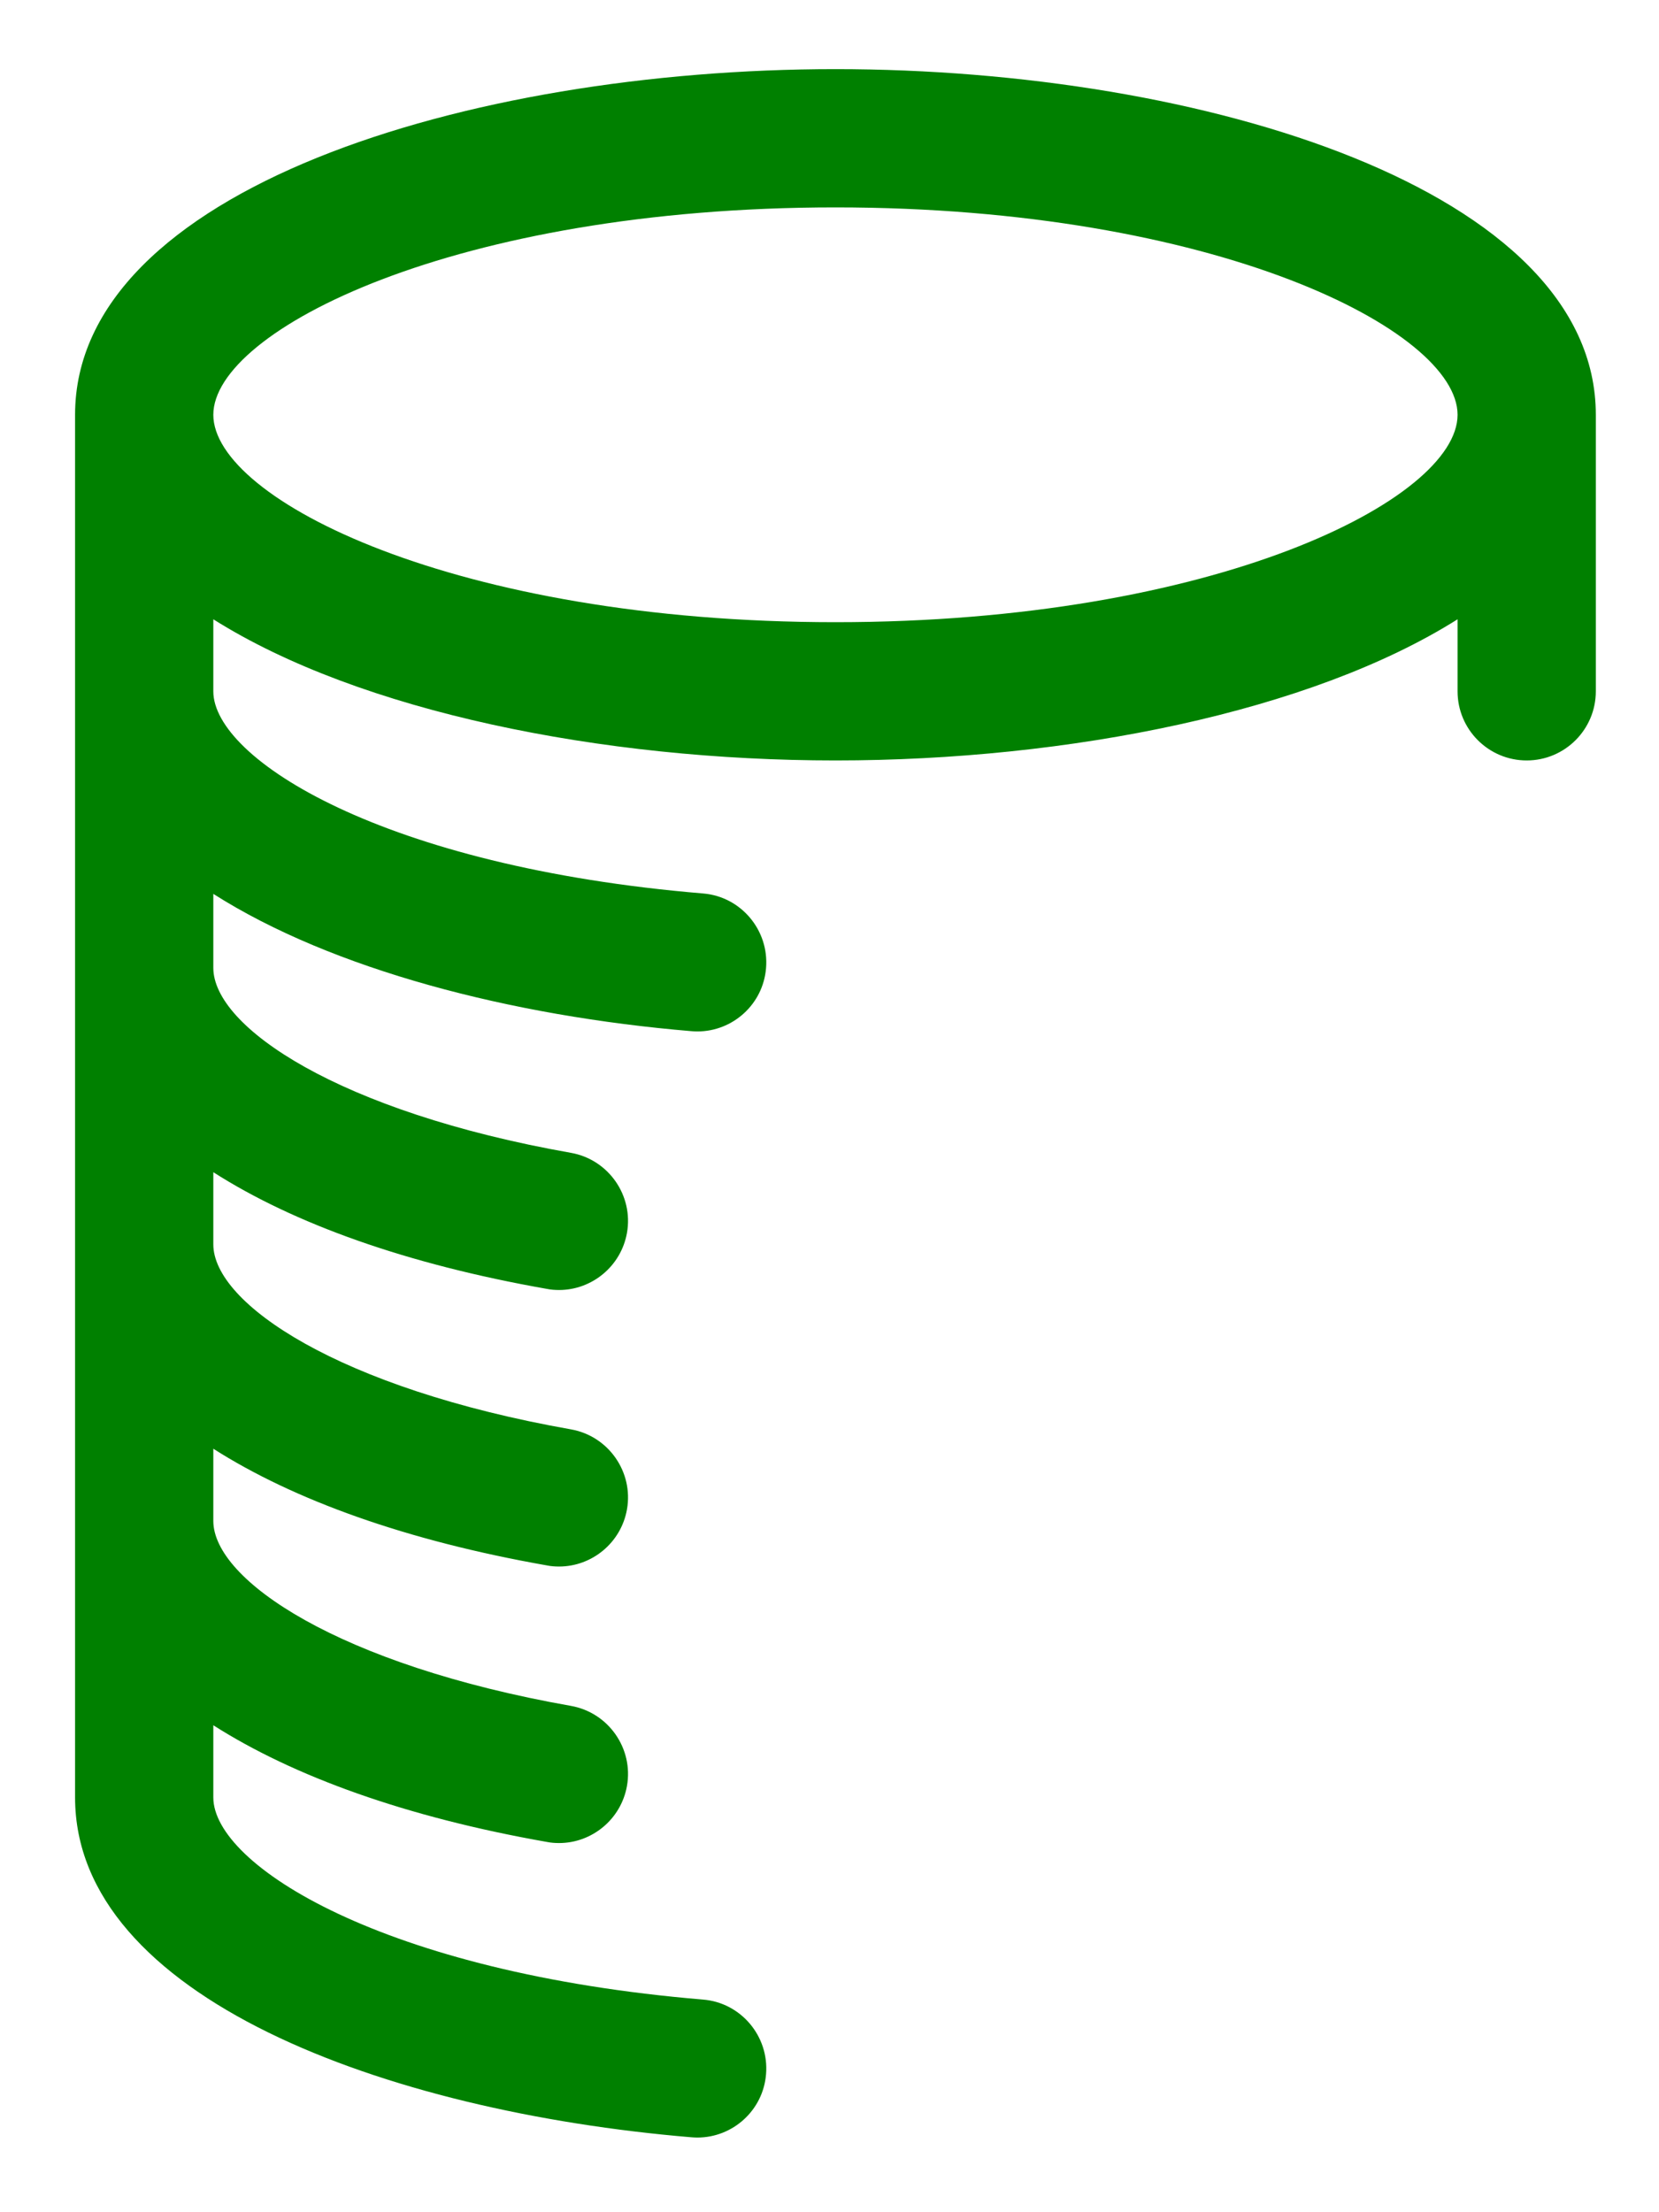 <svg xmlns:xlink="http://www.w3.org/1999/xlink" data-v-6b864539="" width="12" height="16" viewBox="0 0 12 16" fill="none" xmlns="http://www.w3.org/2000/svg"><path d="M6.043 0.5C8.709 0.5 11.543 1.376 11.543 3V5C11.543 5.276 11.319 5.5 11.043 5.5C10.767 5.5 10.543 5.276 10.543 5V4.479C9.482 5.148 7.73 5.5 6.043 5.5C4.356 5.5 2.604 5.148 1.543 4.479V5C1.543 5.489 2.773 6.269 5.085 6.462C5.359 6.484 5.564 6.727 5.541 7.002C5.52 7.263 5.301 7.46 5.044 7.46C5.029 7.46 5.016 7.459 5.001 7.458C3.699 7.349 2.402 7.012 1.543 6.465V7C1.543 7.427 2.449 8.041 4.13 8.338C4.401 8.386 4.583 8.646 4.535 8.917C4.492 9.159 4.281 9.33 4.044 9.33C4.015 9.33 3.985 9.328 3.956 9.322C2.939 9.143 2.125 8.85 1.543 8.478V9C1.543 9.427 2.449 10.041 4.13 10.338C4.401 10.386 4.583 10.646 4.535 10.917C4.492 11.159 4.281 11.33 4.044 11.33C4.015 11.33 3.985 11.328 3.956 11.322C2.939 11.143 2.125 10.849 1.543 10.478V11C1.543 11.427 2.449 12.041 4.13 12.338C4.401 12.386 4.583 12.646 4.535 12.917C4.492 13.159 4.281 13.33 4.044 13.33C4.015 13.33 3.985 13.328 3.956 13.322C2.939 13.143 2.125 12.849 1.543 12.478V13C1.543 13.489 2.773 14.269 5.085 14.462C5.359 14.484 5.564 14.727 5.541 15.002C5.52 15.263 5.301 15.46 5.044 15.46C5.029 15.46 5.016 15.459 5.001 15.458C2.782 15.272 0.543 14.441 0.543 13V3C0.543 1.376 3.377 0.5 6.043 0.5ZM6.043 4.5C8.79 4.5 10.543 3.611 10.543 3C10.543 2.389 8.79 1.5 6.043 1.5C3.296 1.5 1.543 2.389 1.543 3C1.543 3.611 3.296 4.5 6.043 4.5Z" fill="#008000"></path></svg>